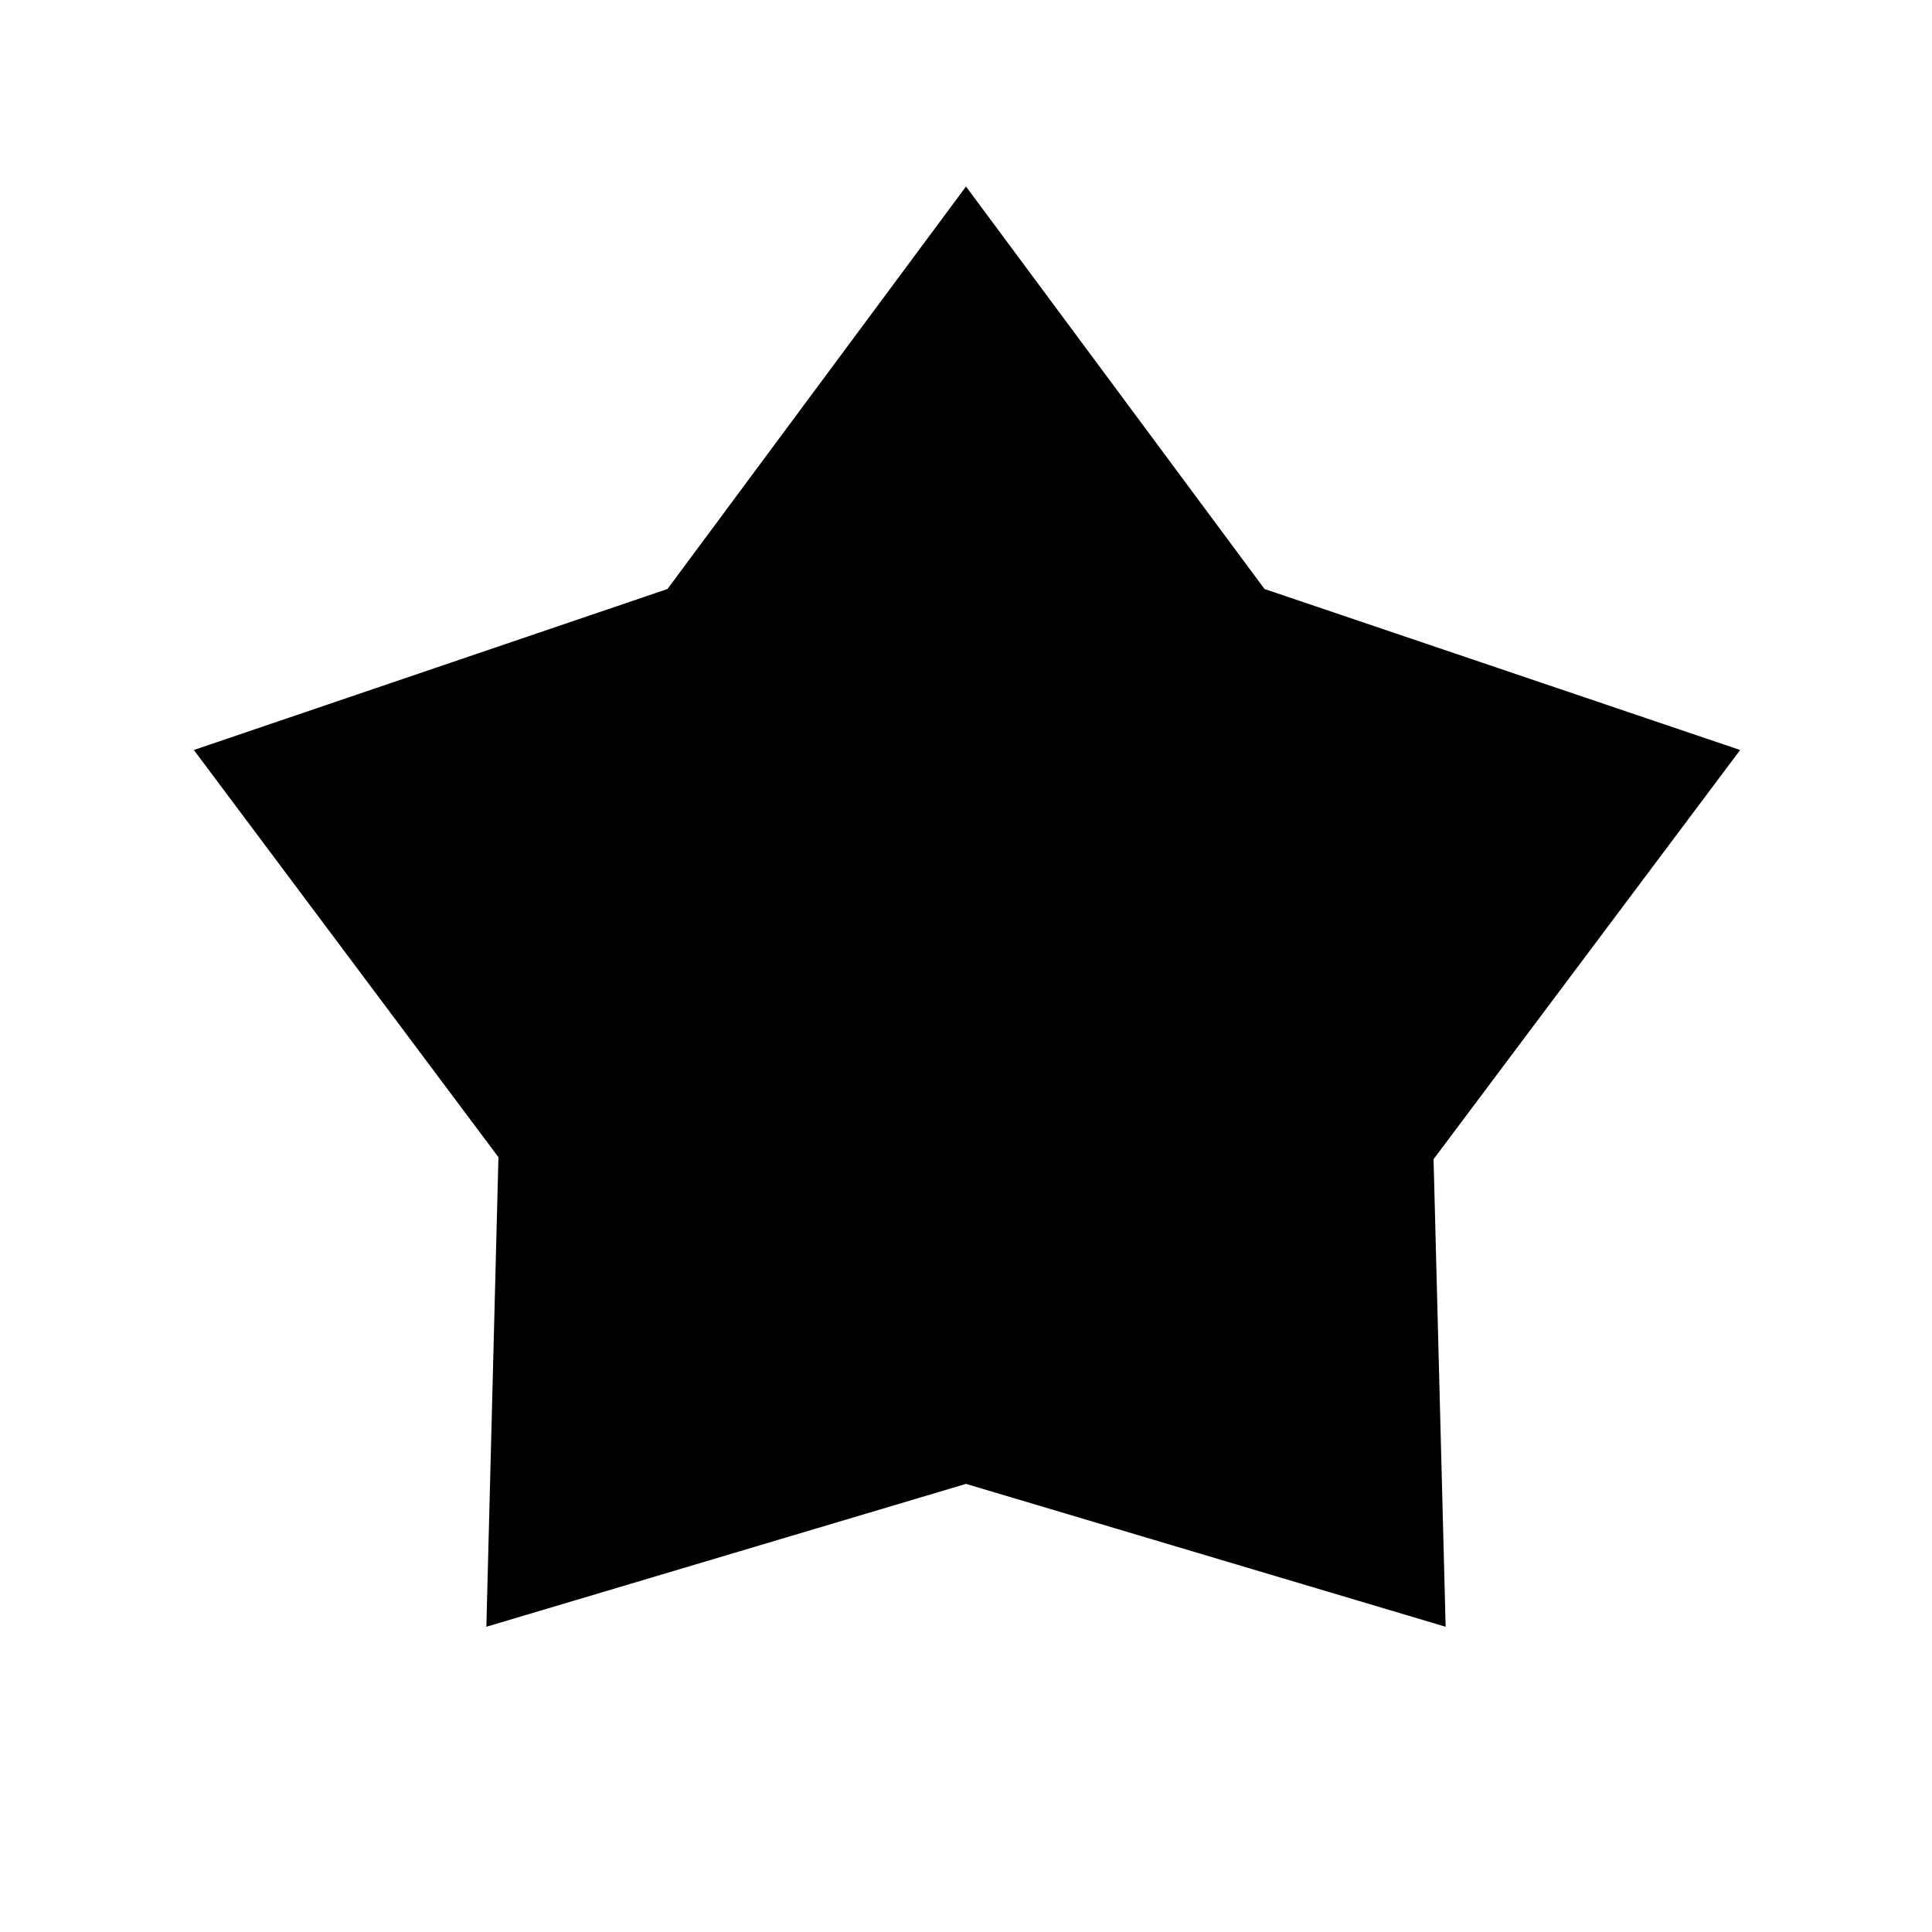 <svg xmlns="http://www.w3.org/2000/svg" height="40" viewBox="0 -960 960 960" width="40"><path d="m331.67-667.33 148.33-200 148.33 200 236.34 80L712.33-384l6 232.33-238.33-71-238.33 71 6-233.33L96.33-587.33l235.34-80Z"/></svg>